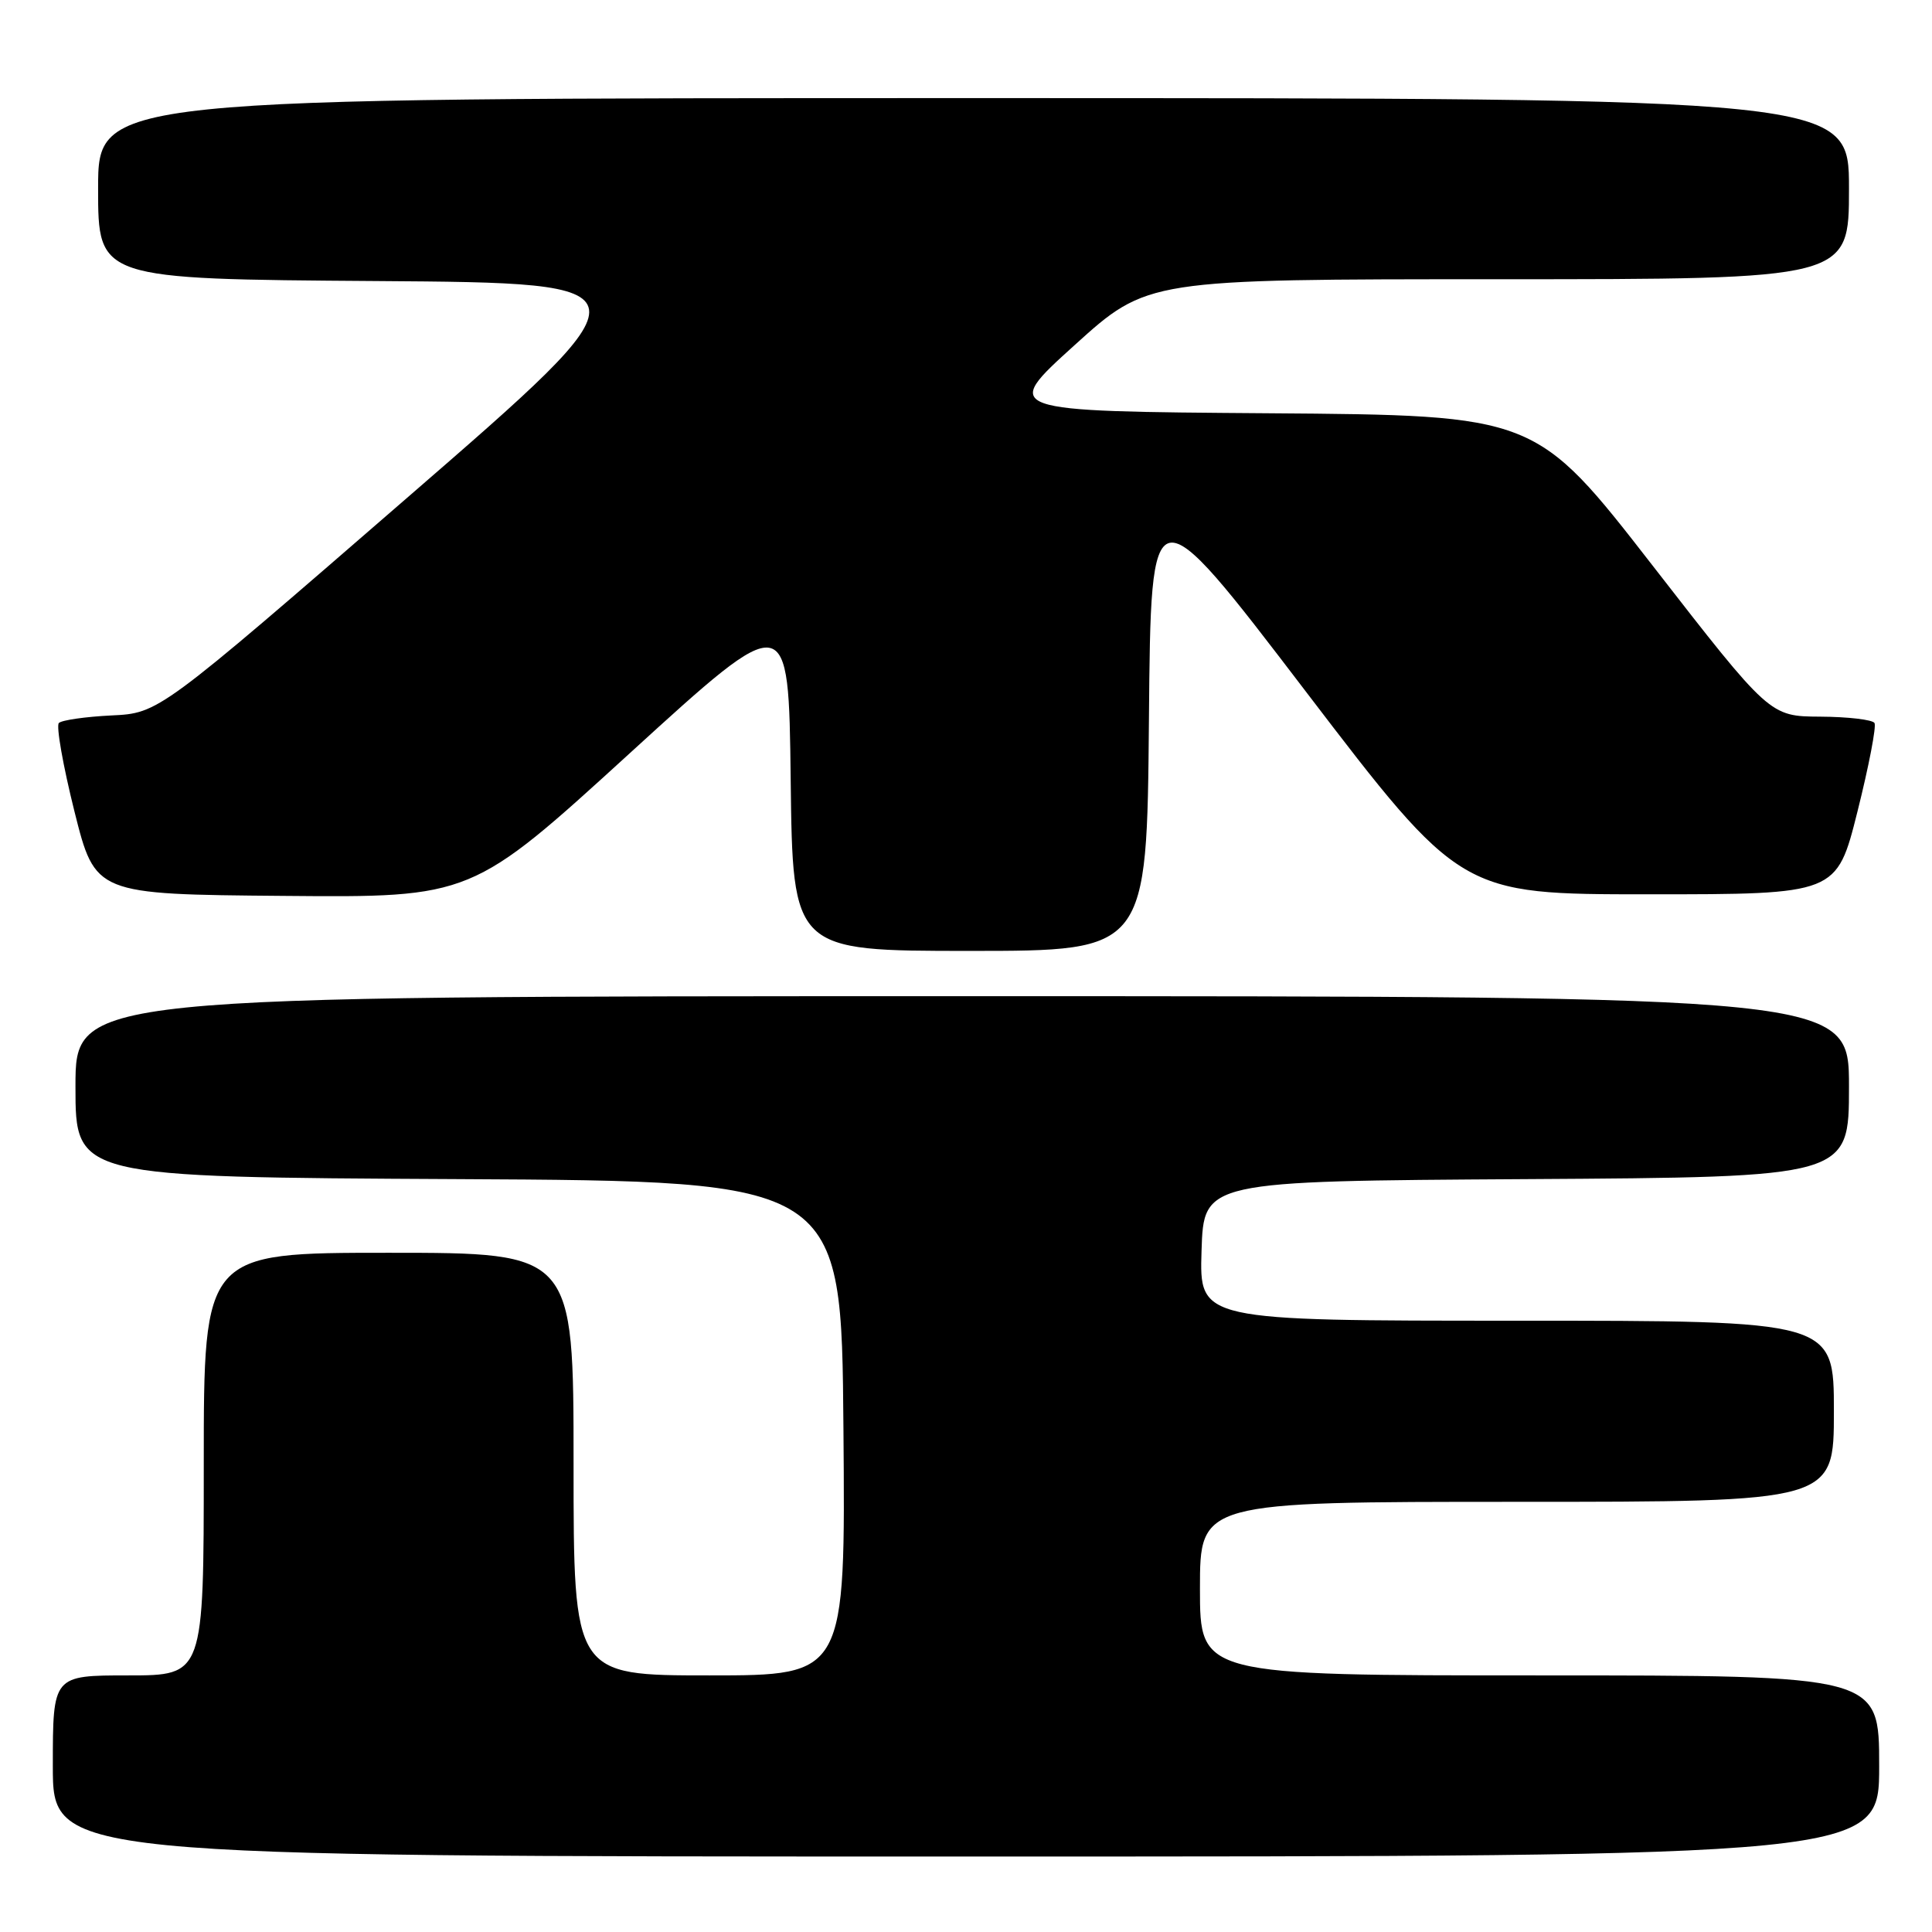 <?xml version="1.0" encoding="UTF-8" standalone="no"?>
<!DOCTYPE svg PUBLIC "-//W3C//DTD SVG 1.1//EN" "http://www.w3.org/Graphics/SVG/1.1/DTD/svg11.dtd" >
<svg xmlns="http://www.w3.org/2000/svg" xmlns:xlink="http://www.w3.org/1999/xlink" version="1.1" viewBox="0 0 256 256">
 <g >
 <path fill="currentColor"
d=" M 249.00 234.00 C 249.00 222.00 249.00 222.00 204.00 222.00 C 159.00 222.00 159.00 222.00 159.00 210.50 C 159.00 199.00 159.00 199.00 201.00 199.00 C 243.00 199.00 243.00 199.00 243.00 187.00 C 243.00 175.00 243.00 175.00 200.96 175.00 C 158.92 175.00 158.92 175.00 159.21 165.75 C 159.50 156.50 159.50 156.50 202.25 156.24 C 245.00 155.98 245.00 155.98 245.00 143.99 C 245.00 132.00 245.00 132.00 127.50 132.00 C 10.00 132.00 10.00 132.00 10.00 143.99 C 10.00 155.98 10.00 155.98 60.75 156.24 C 111.50 156.50 111.50 156.50 111.76 189.25 C 112.03 222.00 112.03 222.00 94.01 222.00 C 76.00 222.00 76.00 222.00 76.00 194.00 C 76.00 166.00 76.00 166.00 51.50 166.00 C 27.00 166.00 27.00 166.00 27.00 194.00 C 27.00 222.00 27.00 222.00 17.00 222.00 C 7.00 222.00 7.00 222.00 7.00 234.00 C 7.00 246.00 7.00 246.00 128.00 246.00 C 249.00 246.00 249.00 246.00 249.00 234.00 Z  M 152.24 95.37 C 152.50 64.73 152.50 64.73 173.02 91.62 C 193.55 118.50 193.55 118.50 218.46 118.50 C 243.37 118.50 243.37 118.50 246.12 107.55 C 247.63 101.53 248.65 96.24 248.38 95.80 C 248.10 95.36 244.87 94.98 241.19 94.96 C 234.50 94.92 234.50 94.92 219.00 74.97 C 203.50 55.02 203.50 55.02 168.10 54.76 C 132.70 54.50 132.70 54.50 142.37 45.75 C 152.04 37.00 152.04 37.00 198.52 37.00 C 245.00 37.00 245.00 37.00 245.00 25.00 C 245.00 13.00 245.00 13.00 129.00 13.00 C 13.00 13.00 13.00 13.00 13.00 24.99 C 13.00 36.98 13.00 36.98 49.89 37.24 C 86.77 37.50 86.77 37.50 53.90 66.00 C 21.04 94.50 21.04 94.50 14.77 94.80 C 11.32 94.97 8.19 95.42 7.80 95.80 C 7.42 96.19 8.35 101.45 9.86 107.50 C 12.62 118.50 12.62 118.50 37.56 118.71 C 62.50 118.93 62.50 118.93 83.50 99.76 C 104.50 80.60 104.50 80.60 104.77 103.30 C 105.04 126.00 105.04 126.00 128.50 126.00 C 151.97 126.00 151.97 126.00 152.24 95.37 Z "/>
</g>
</svg>